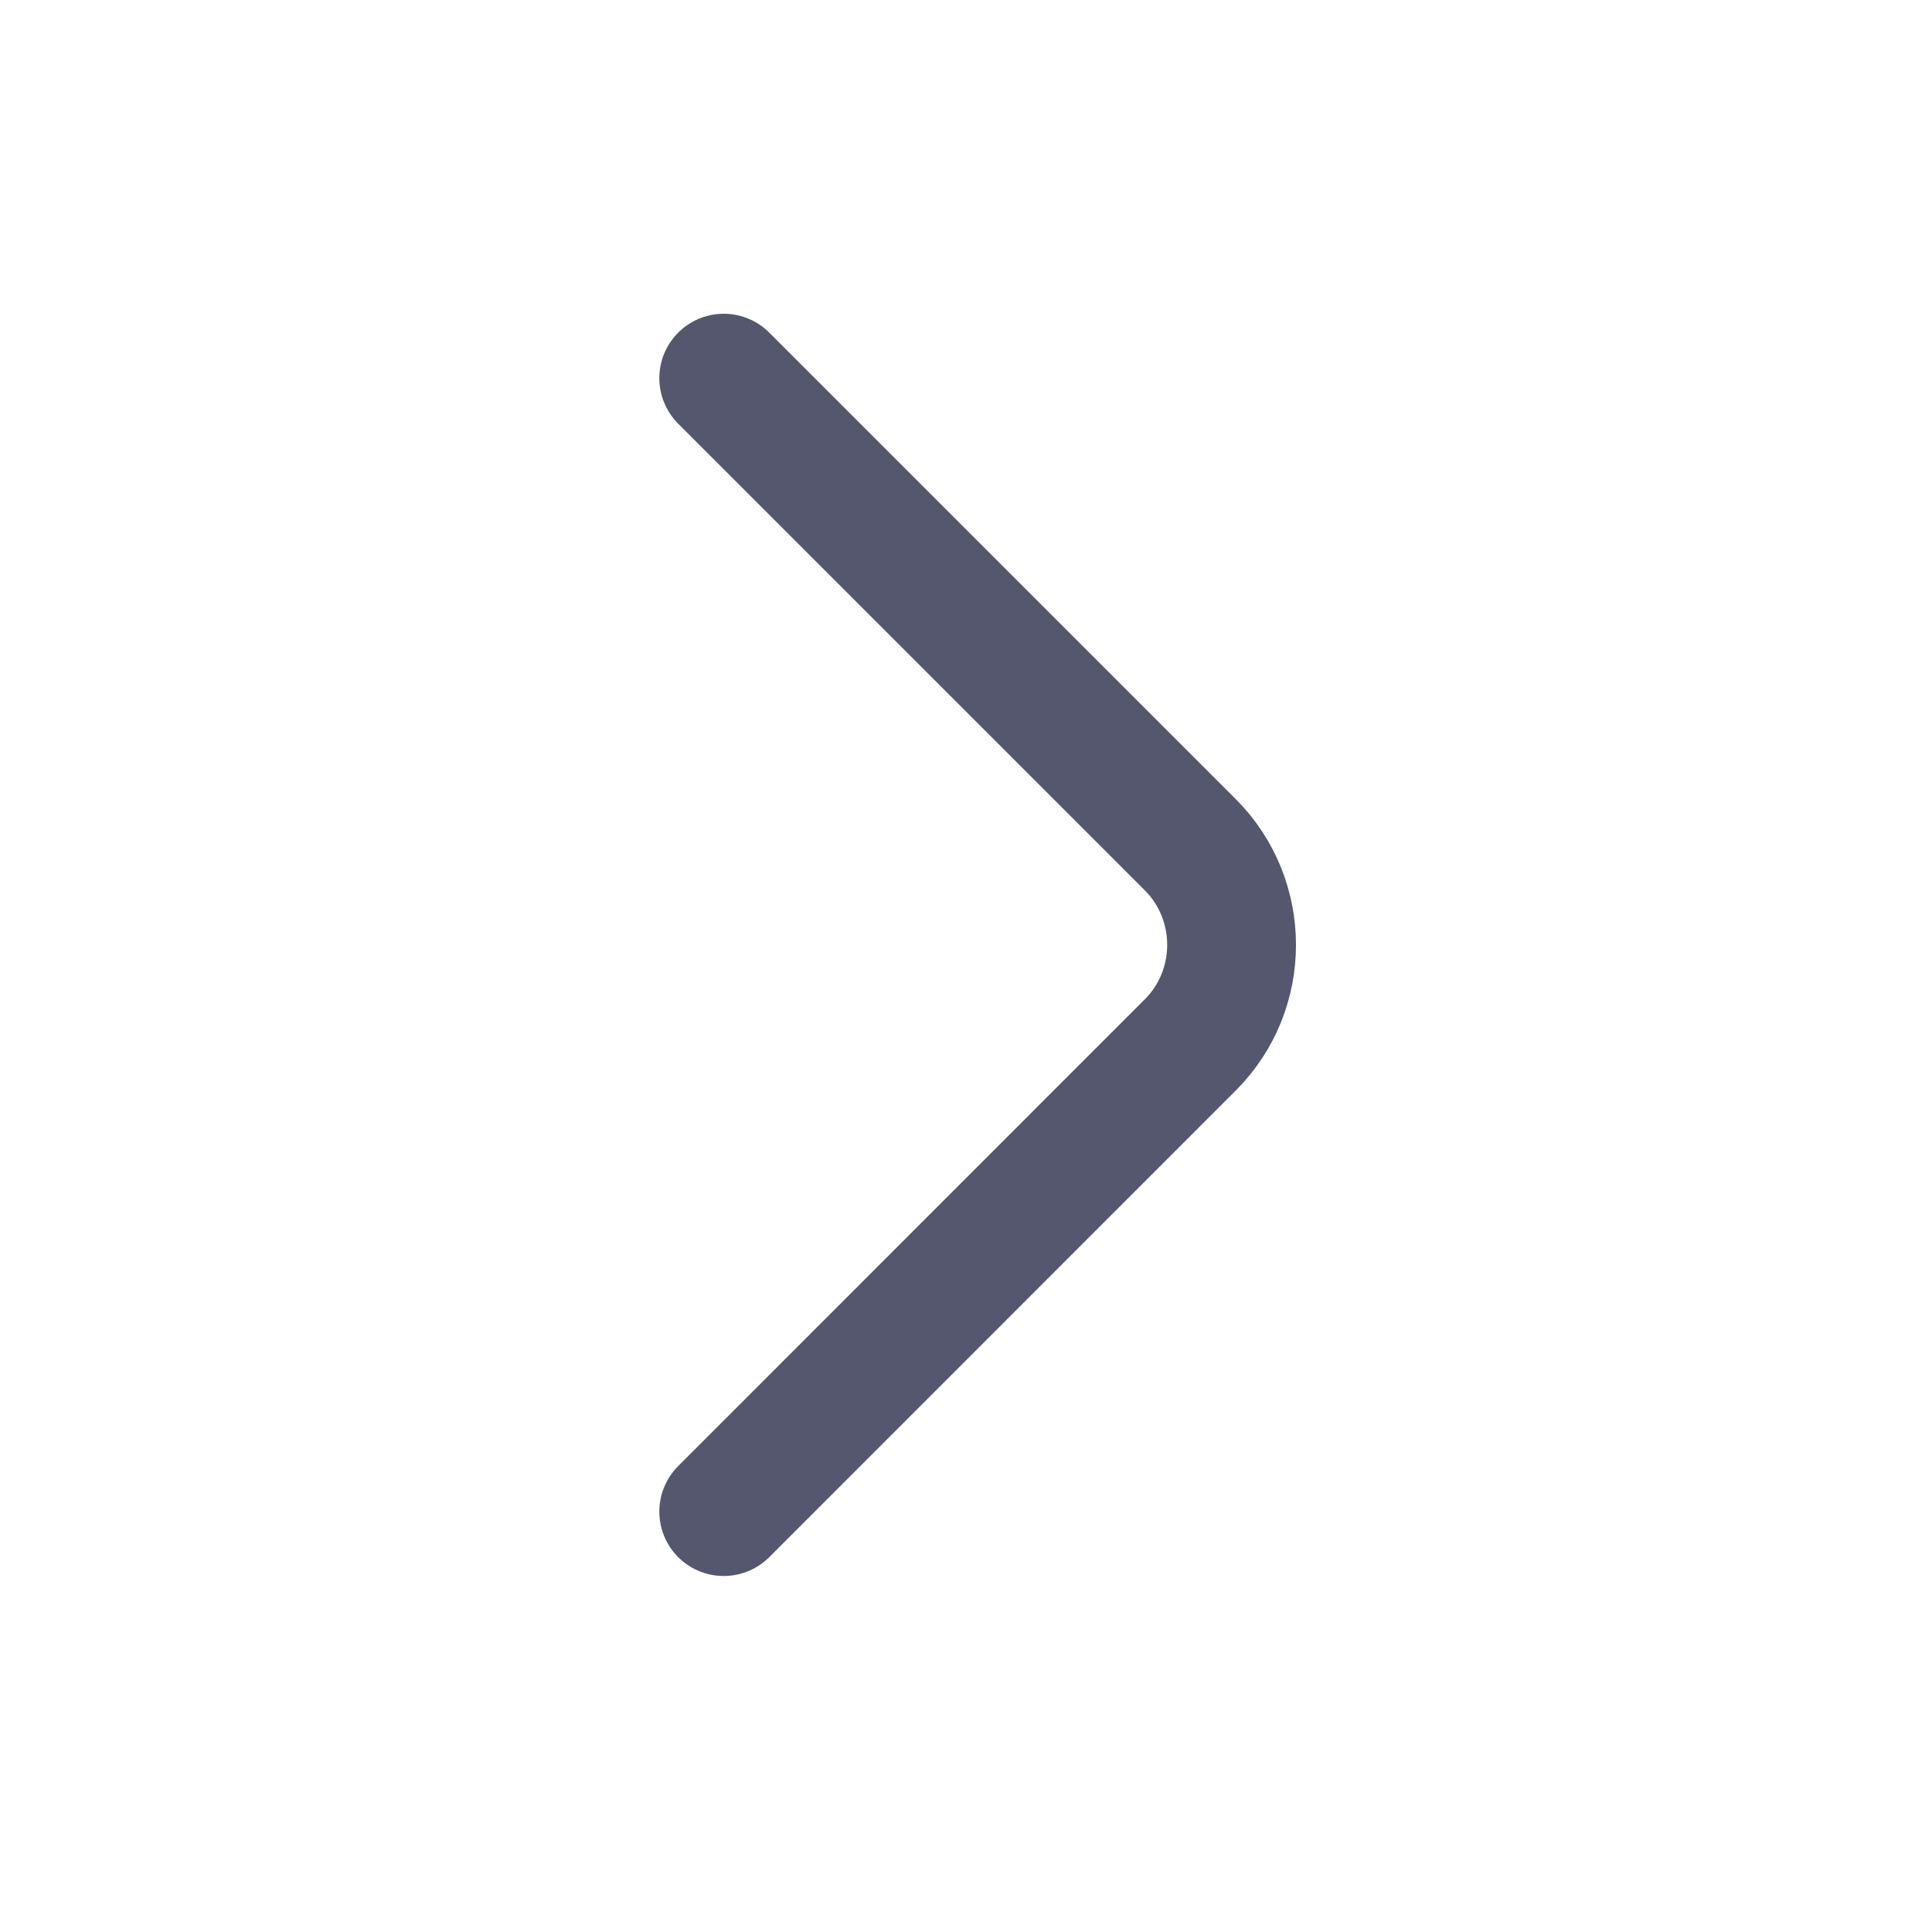 <svg width="15" height="15" viewBox="0 0 15 15" fill="none" xmlns="http://www.w3.org/2000/svg">
<path d="M5.619 11.736L9.241 8.113C9.669 7.686 9.669 6.986 9.241 6.558L5.619 2.936" stroke="#54576D" stroke-miterlimit="10" stroke-linecap="round" stroke-linejoin="round"/>
</svg>
